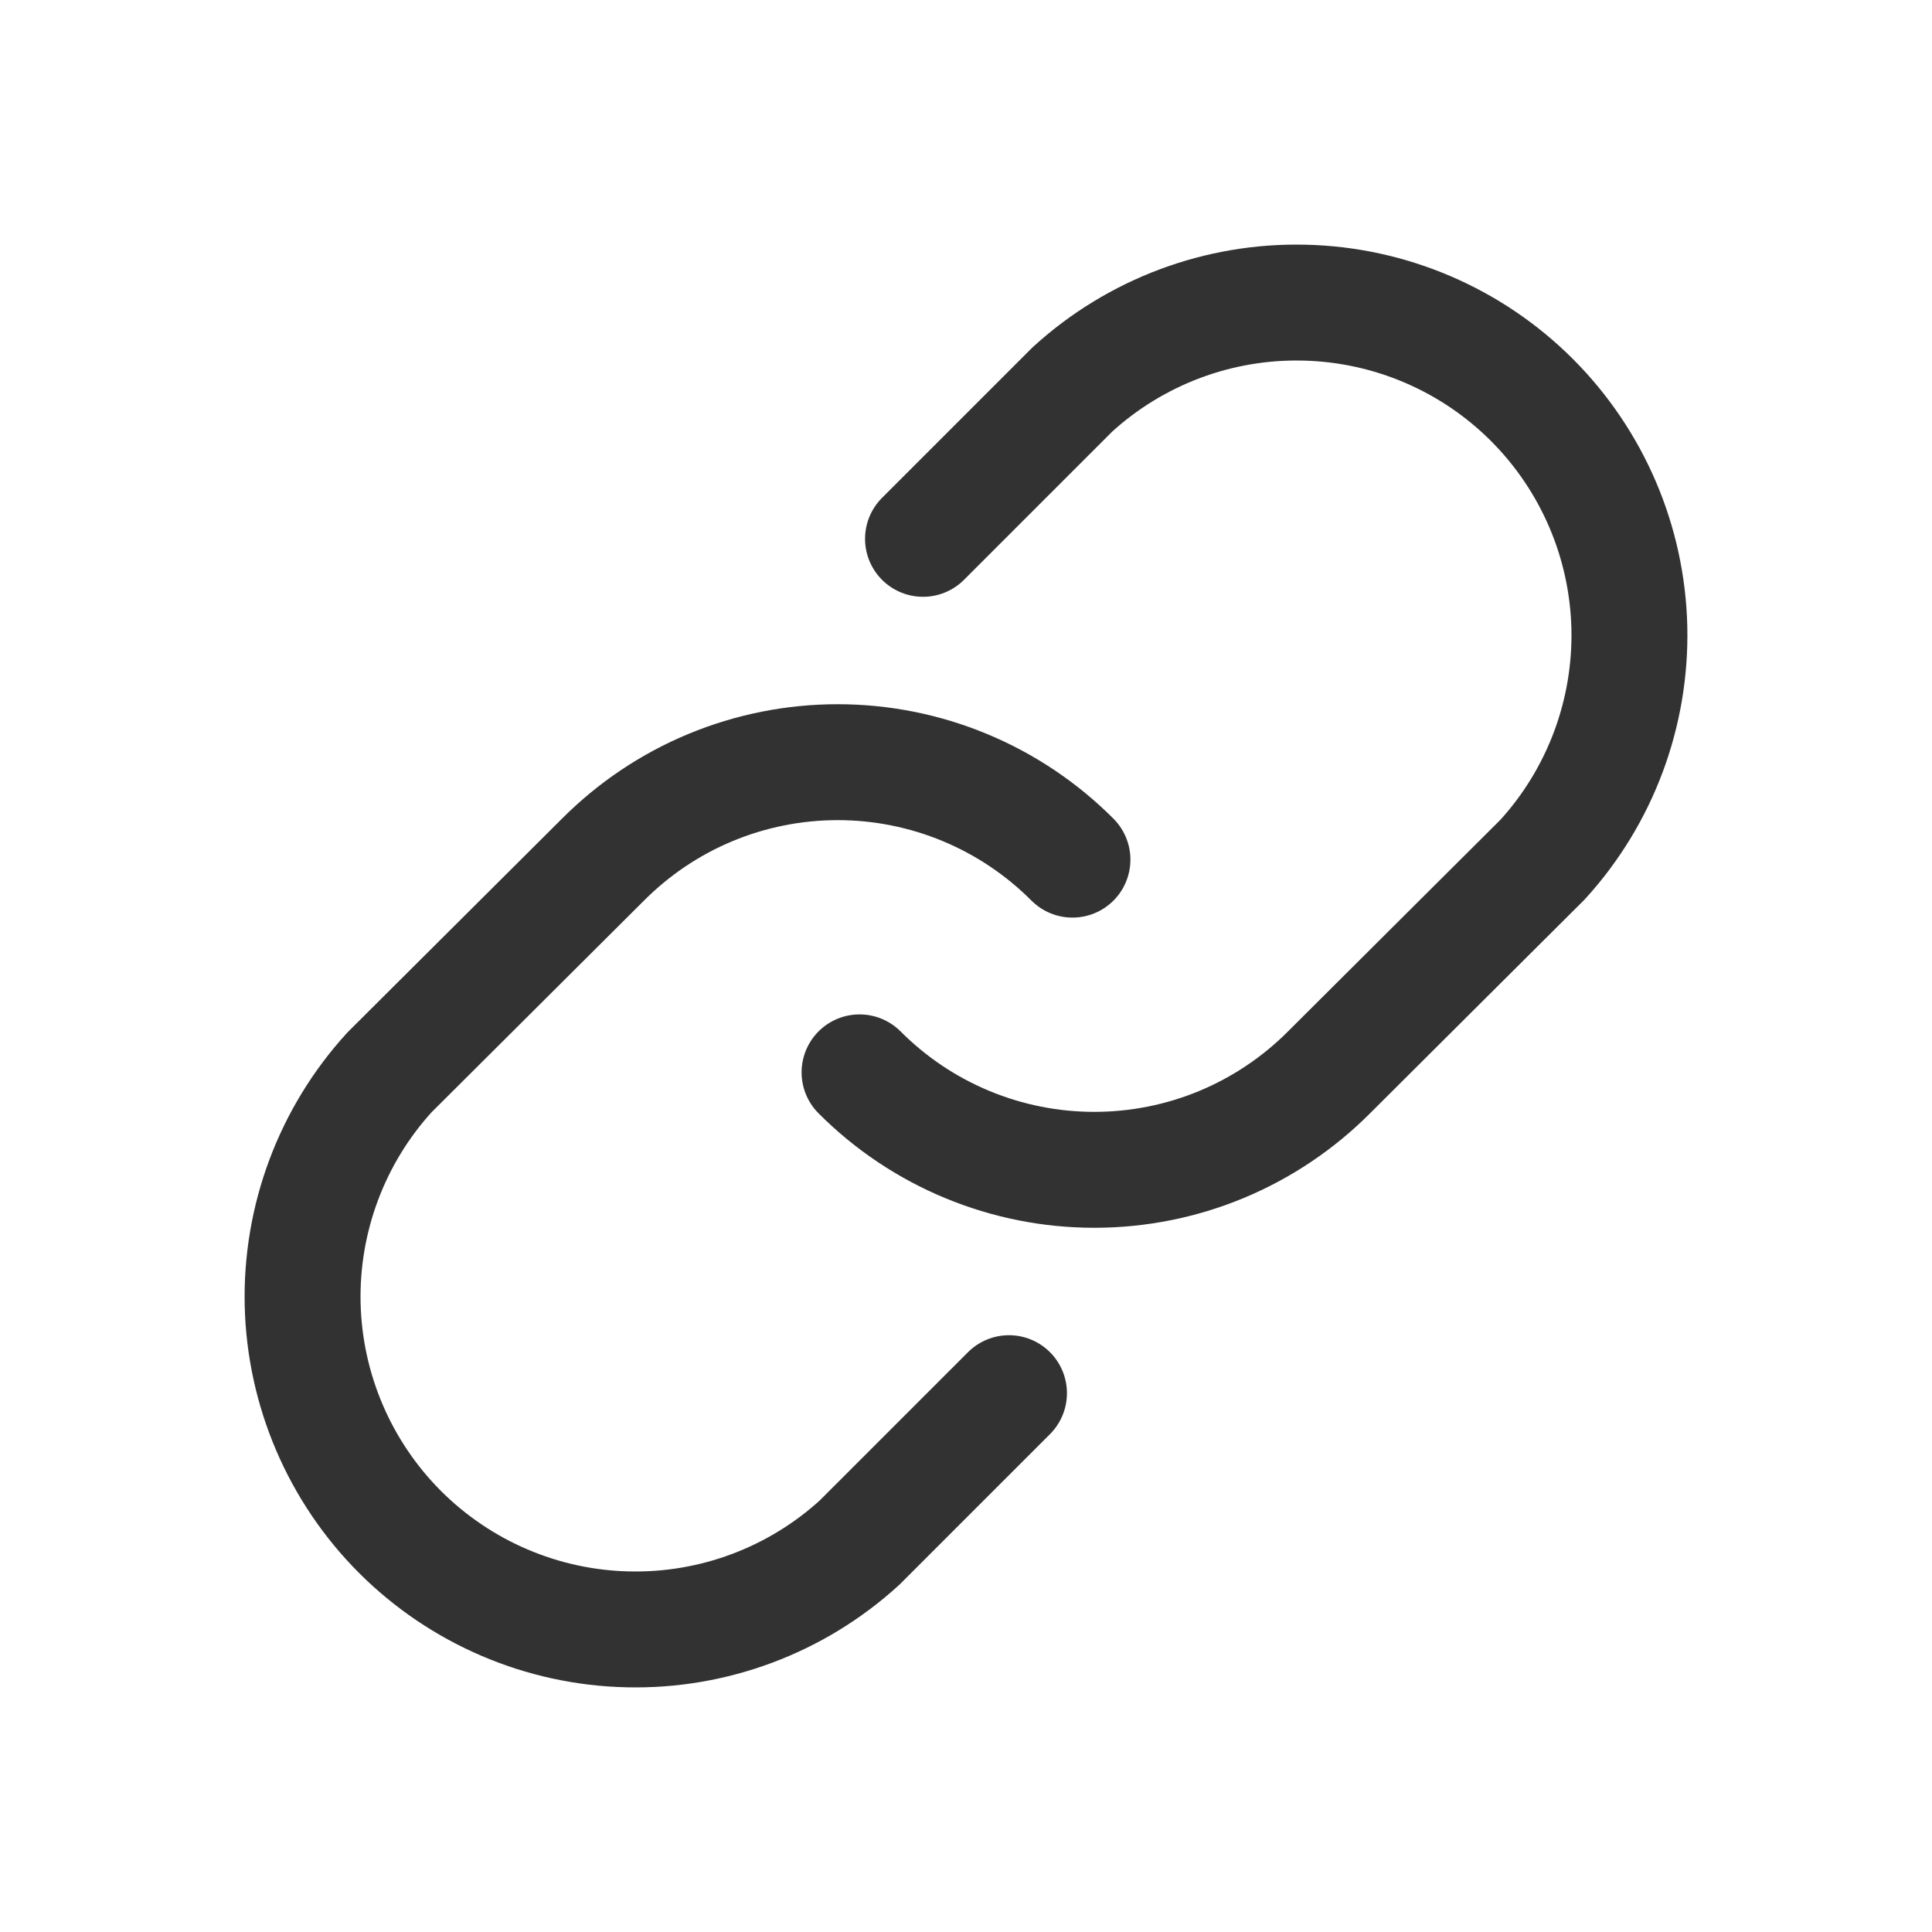 <svg width="20" height="20" viewBox="0 0 20 20" fill="none" xmlns="http://www.w3.org/2000/svg">
<path d="M9.555 5.578L11.102 4.031C11.757 3.434 12.616 3.112 13.502 3.133C14.388 3.153 15.232 3.514 15.859 4.141C16.485 4.768 16.846 5.611 16.867 6.497C16.887 7.383 16.566 8.243 15.969 8.898L13.758 11.101C13.439 11.421 13.06 11.675 12.644 11.848C12.227 12.021 11.78 12.11 11.328 12.11C10.877 12.11 10.43 12.021 10.013 11.848C9.596 11.675 9.217 11.421 8.898 11.101" stroke="#323232" stroke-width="1.2" stroke-linecap="round" stroke-linejoin="round"/>
<path d="M10.445 14.422L8.898 15.969C8.244 16.566 7.384 16.888 6.498 16.867C5.612 16.847 4.768 16.485 4.141 15.859C3.515 15.232 3.154 14.388 3.133 13.502C3.113 12.617 3.434 11.757 4.031 11.102L6.242 8.899C6.561 8.579 6.939 8.325 7.356 8.152C7.773 7.979 8.22 7.89 8.672 7.89C9.123 7.89 9.57 7.979 9.987 8.152C10.404 8.325 10.783 8.579 11.102 8.899" stroke="#323232" stroke-width="1.2" stroke-linecap="round" stroke-linejoin="round"/>
</svg>
